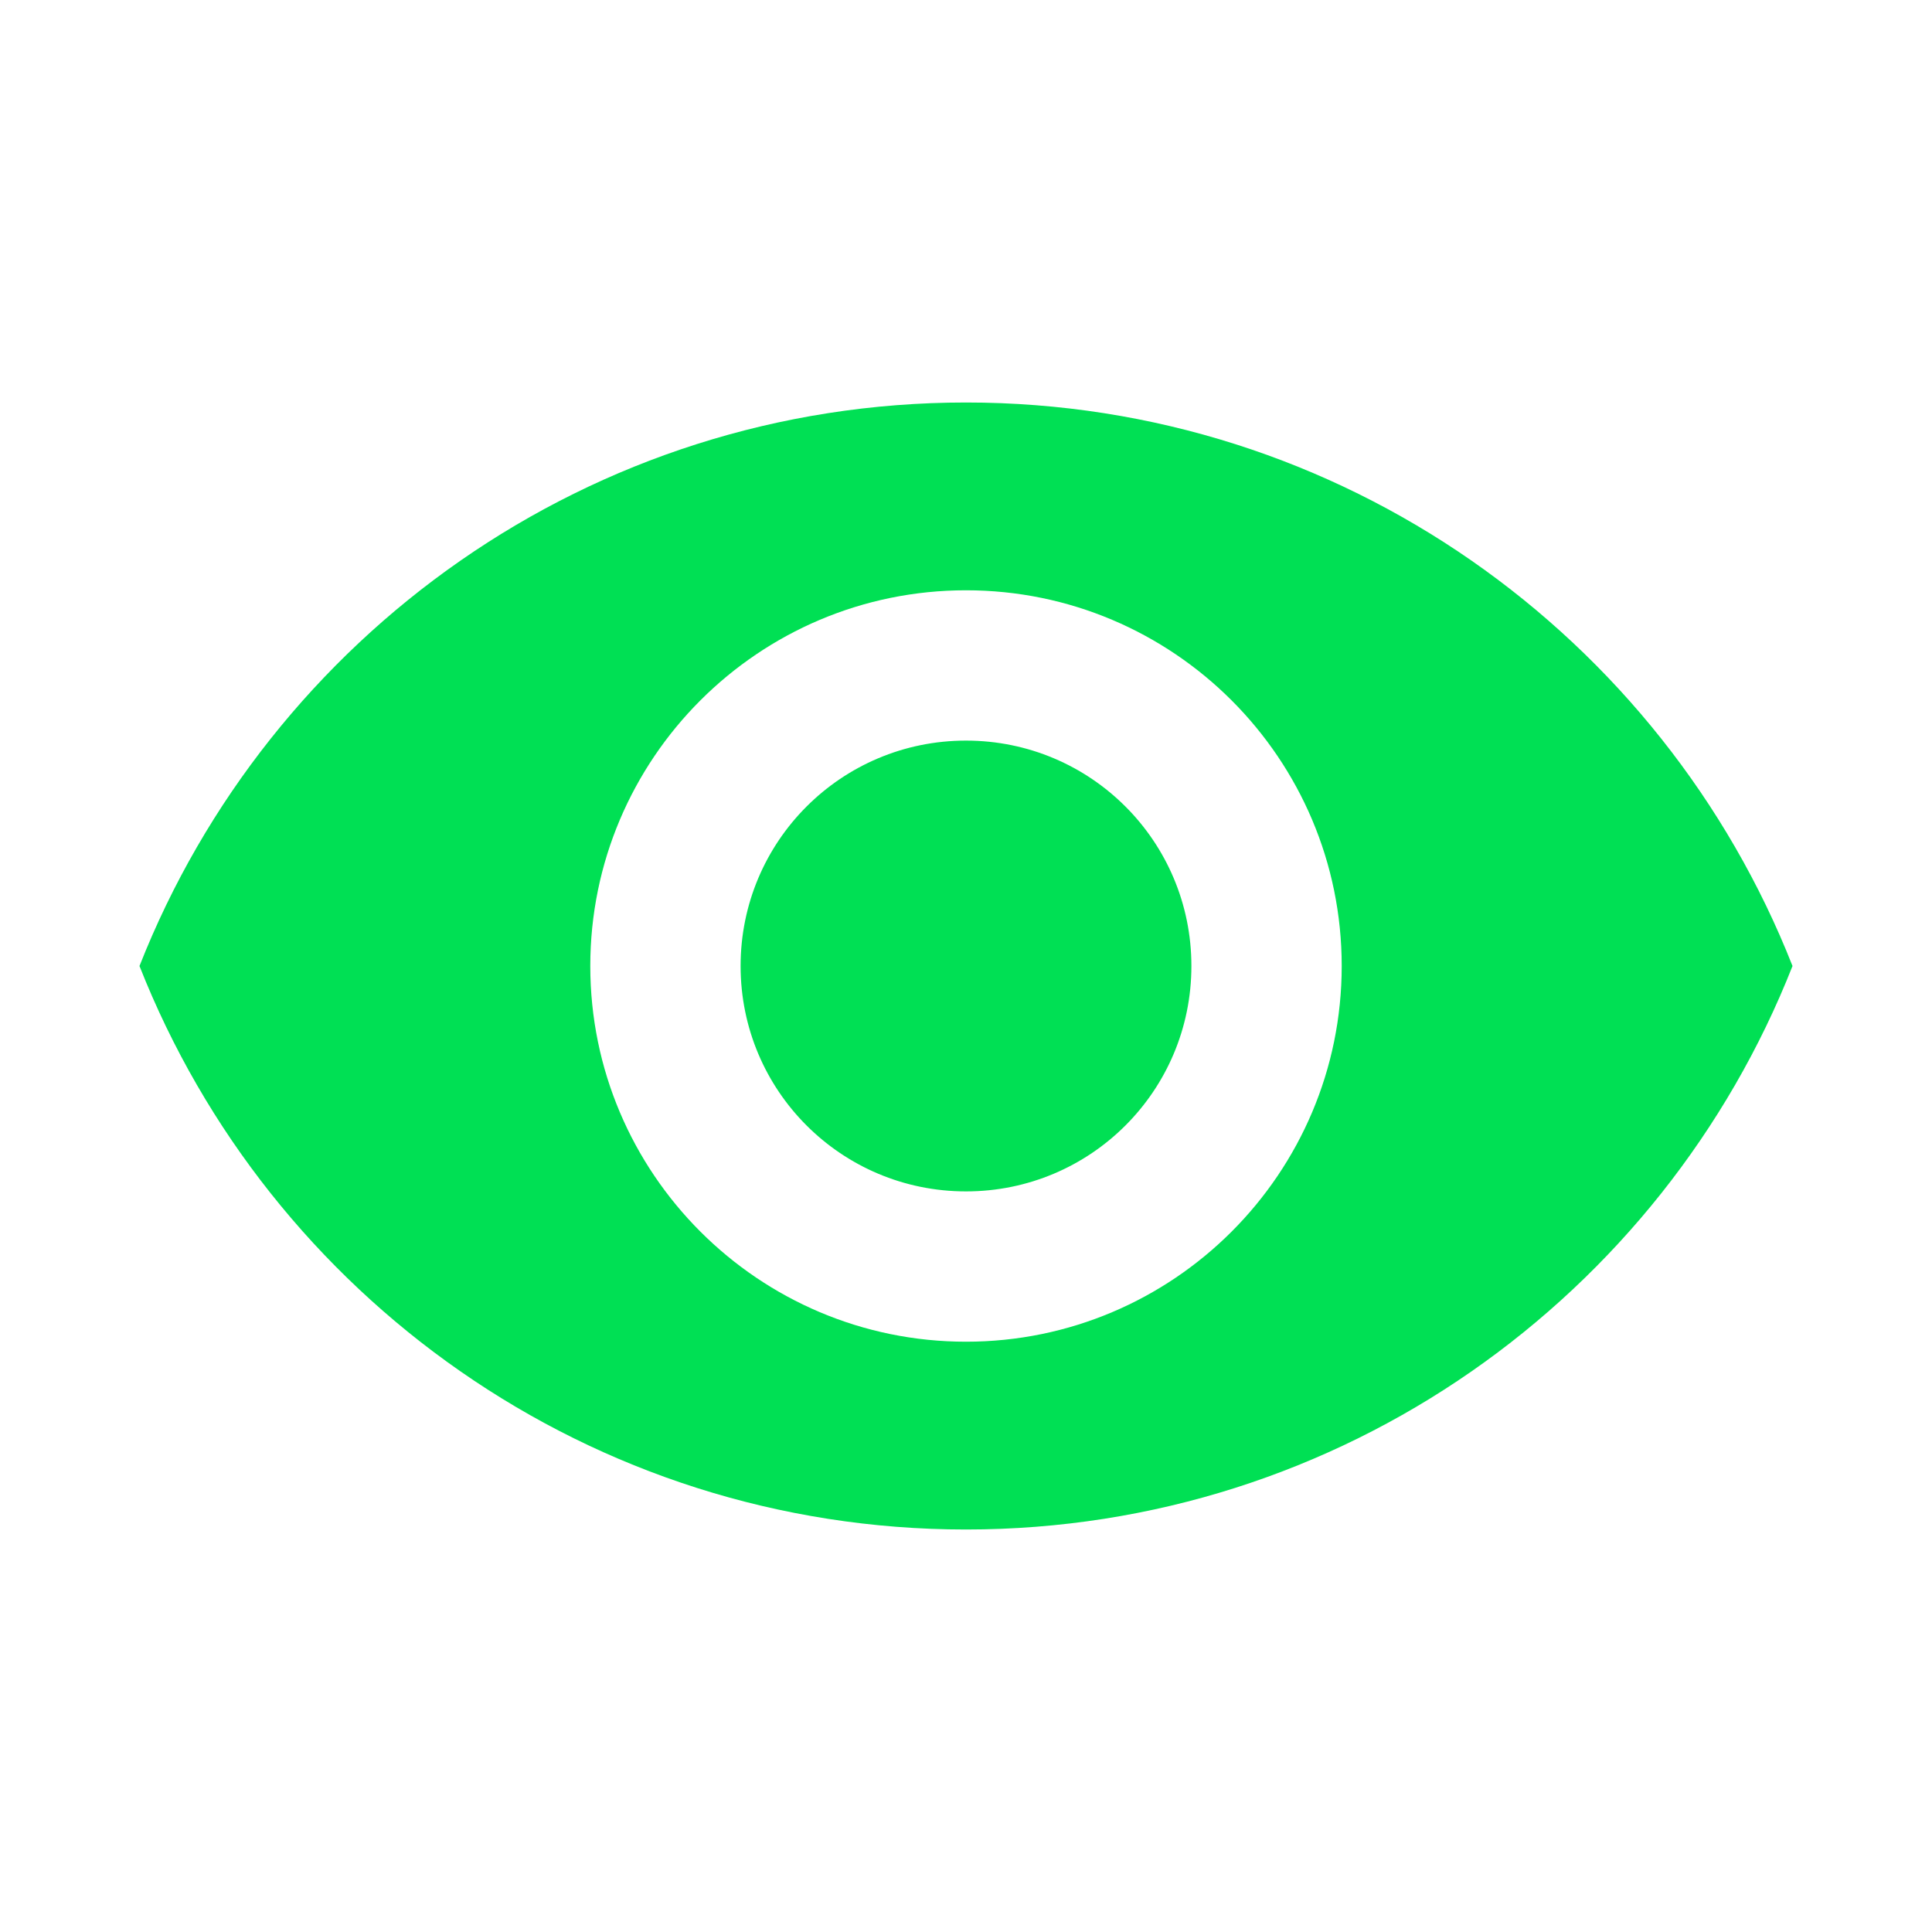 <svg width="15" height="15" viewBox="0 0 15 15" fill="none" xmlns="http://www.w3.org/2000/svg">
<g clip-path="url(#clip0_12_148)">
<path d="M7.5 3.125C4.583 3.125 2.092 4.939 1.083 7.5C2.092 10.061 4.583 11.875 7.5 11.875C10.417 11.875 12.908 10.061 13.917 7.5C12.908 4.939 10.417 3.125 7.5 3.125ZM7.5 10.417C5.89 10.417 4.583 9.11 4.583 7.5C4.583 5.89 5.89 4.583 7.5 4.583C9.11 4.583 10.417 5.89 10.417 7.5C10.417 9.11 9.11 10.417 7.5 10.417ZM7.5 5.75C6.532 5.75 5.75 6.532 5.75 7.5C5.75 8.468 6.532 9.25 7.5 9.25C8.468 9.25 9.25 8.468 9.25 7.5C9.25 6.532 8.468 5.75 7.5 5.75Z" fill="#00E054"/>
</g>
<defs>
<clipPath id="clip0_12_148">
<rect width="14" height="14" fill="white" transform="translate(0.5 0.5)"/>
</clipPath>
</defs>
</svg>
